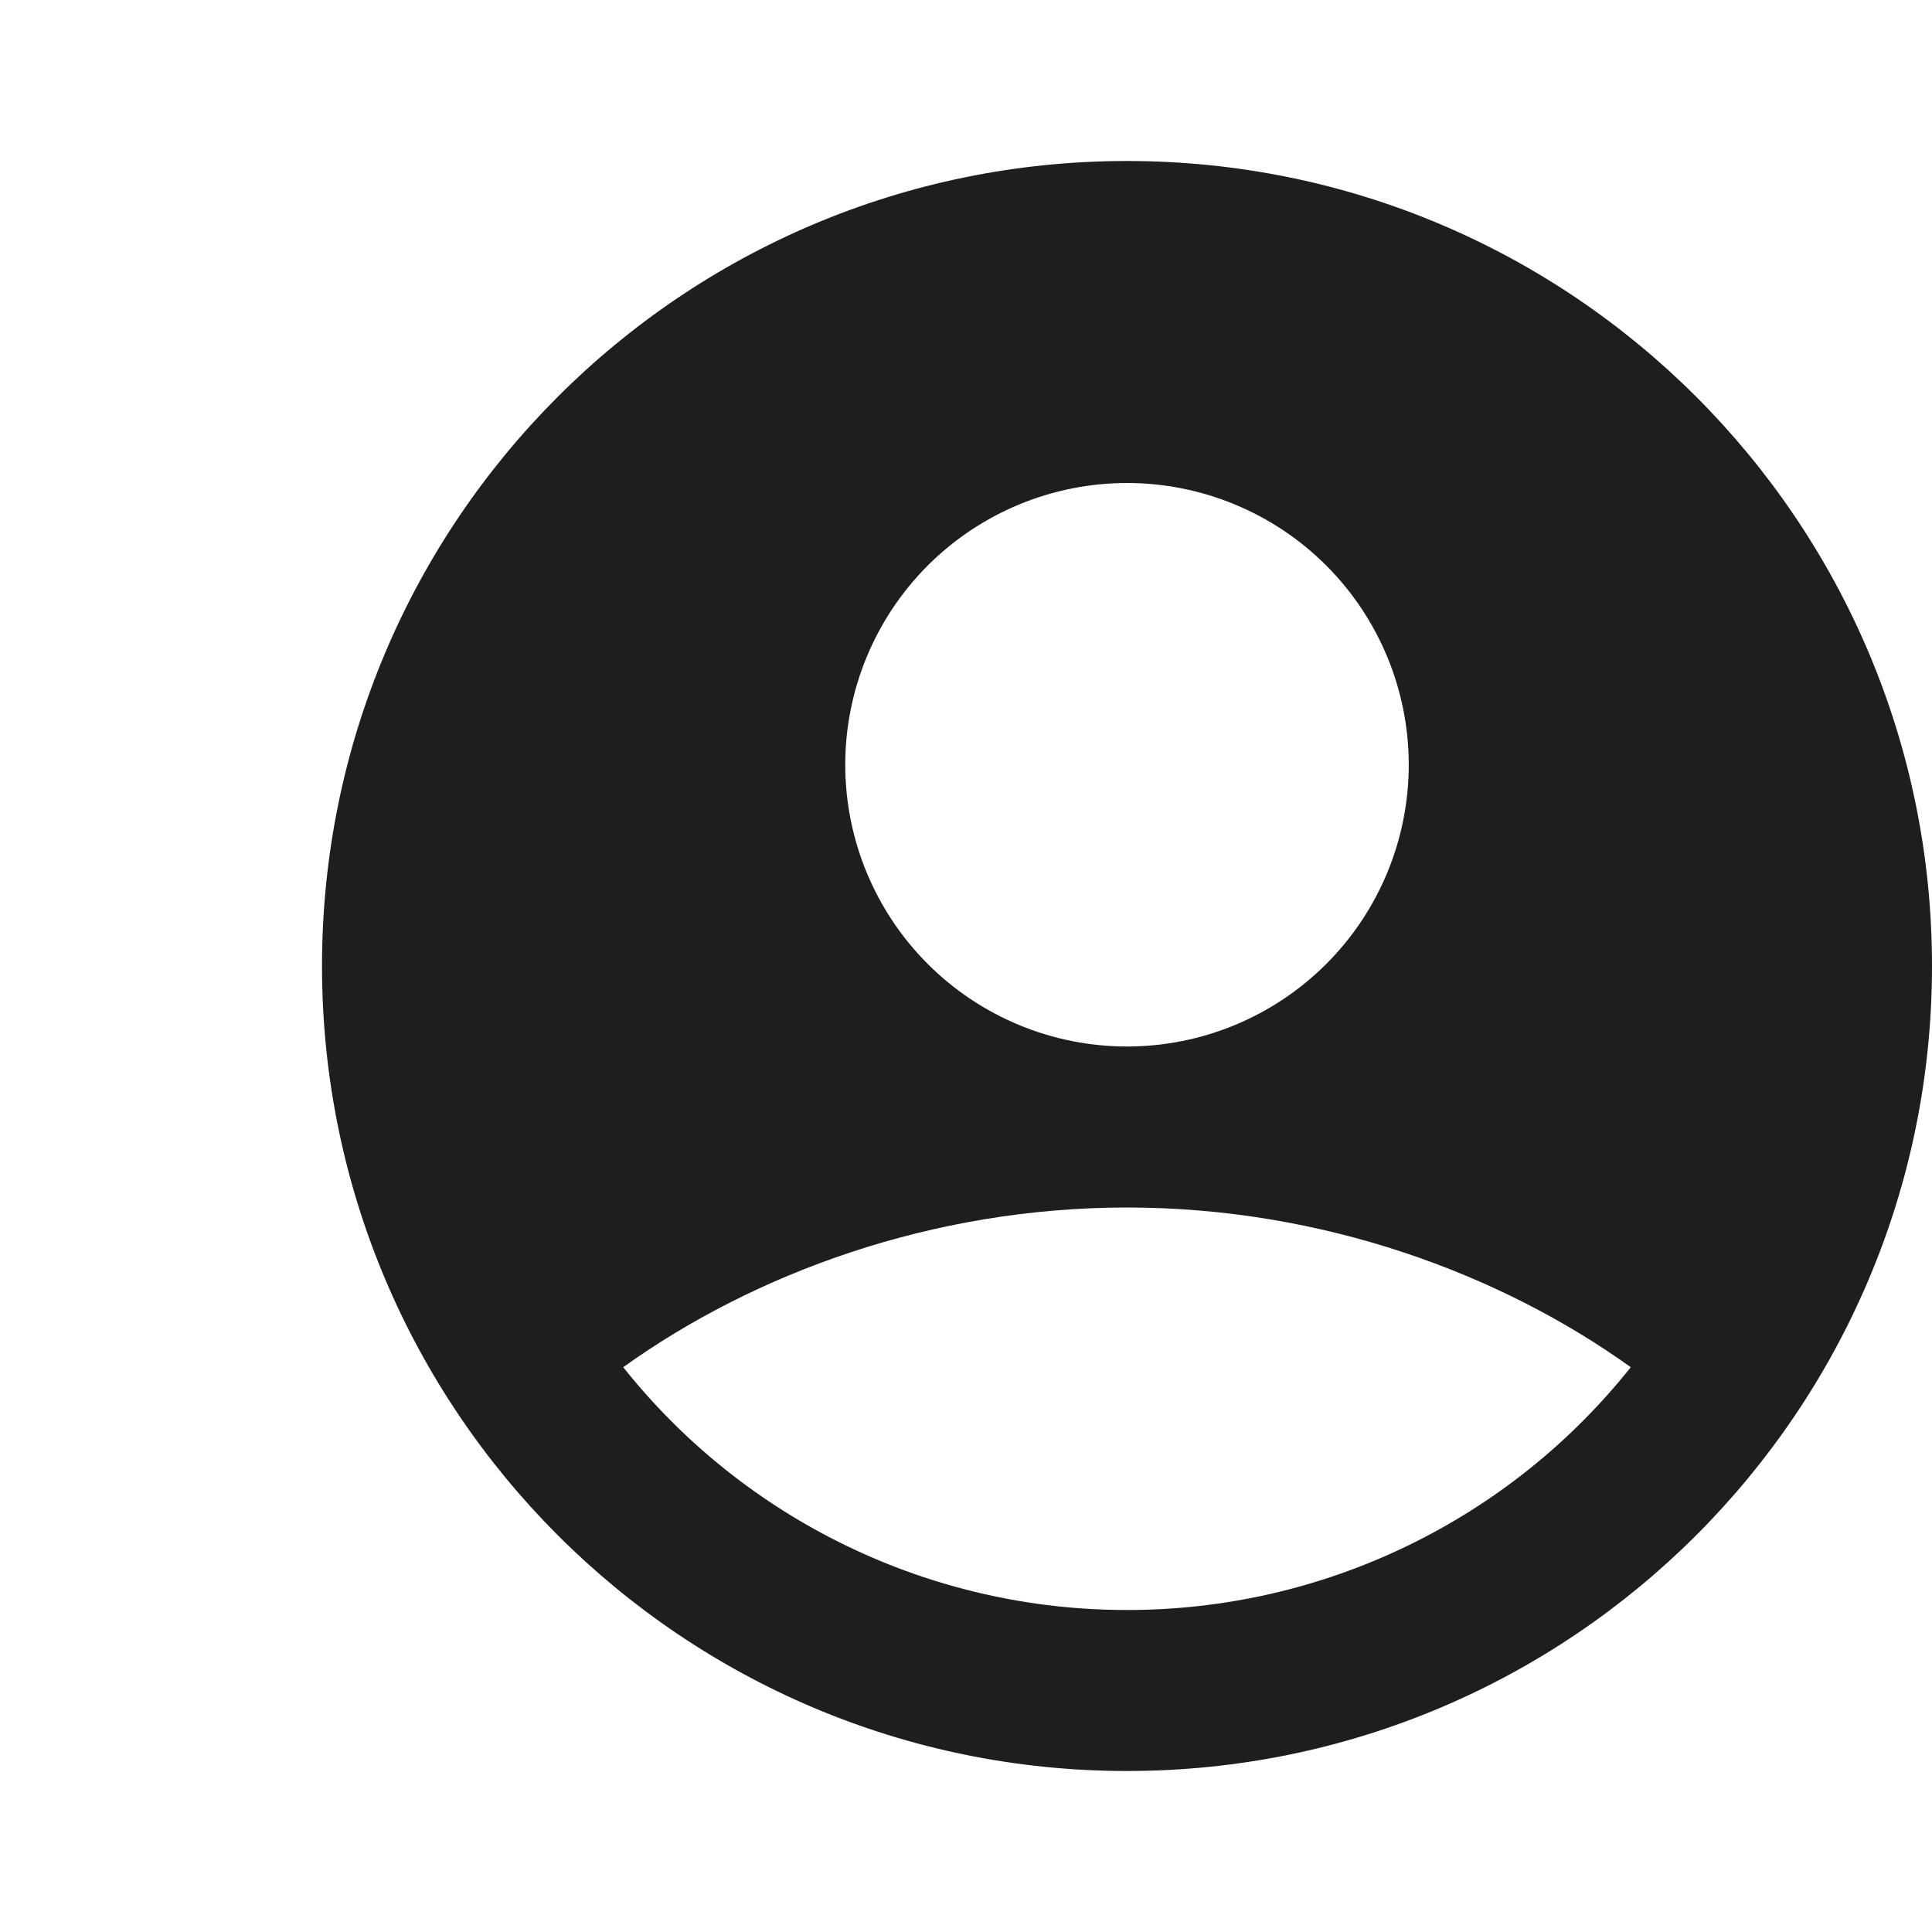 <svg width="48" height="48" viewBox="0 0 48 48" fill="none" xmlns="http://www.w3.org/2000/svg">
<path fill-rule="evenodd" clip-rule="evenodd" d="M28 4C16.954 4 8 12.954 8 24C8 35.046 16.954 44 28 44C39.046 44 48 35.046 48 24C48 12.954 39.046 4 28 4ZM21 19C21 18.081 21.181 17.171 21.533 16.321C21.885 15.472 22.4 14.7 23.05 14.05C23.7 13.4 24.472 12.885 25.321 12.533C26.171 12.181 27.081 12 28 12C28.919 12 29.829 12.181 30.679 12.533C31.528 12.885 32.3 13.4 32.95 14.05C33.6 14.7 34.115 15.472 34.467 16.321C34.819 17.171 35 18.081 35 19C35 20.857 34.263 22.637 32.95 23.95C31.637 25.262 29.857 26 28 26C26.143 26 24.363 25.262 23.05 23.95C21.738 22.637 21 20.857 21 19ZM40.516 33.968C39.018 35.851 37.115 37.371 34.948 38.415C32.781 39.46 30.406 40.002 28 40C25.594 40.002 23.219 39.46 21.052 38.415C18.885 37.371 16.982 35.851 15.484 33.968C18.726 31.642 23.15 30 28 30C32.85 30 37.274 31.642 40.516 33.968Z" fill="#1E1E1E"/>
</svg>
